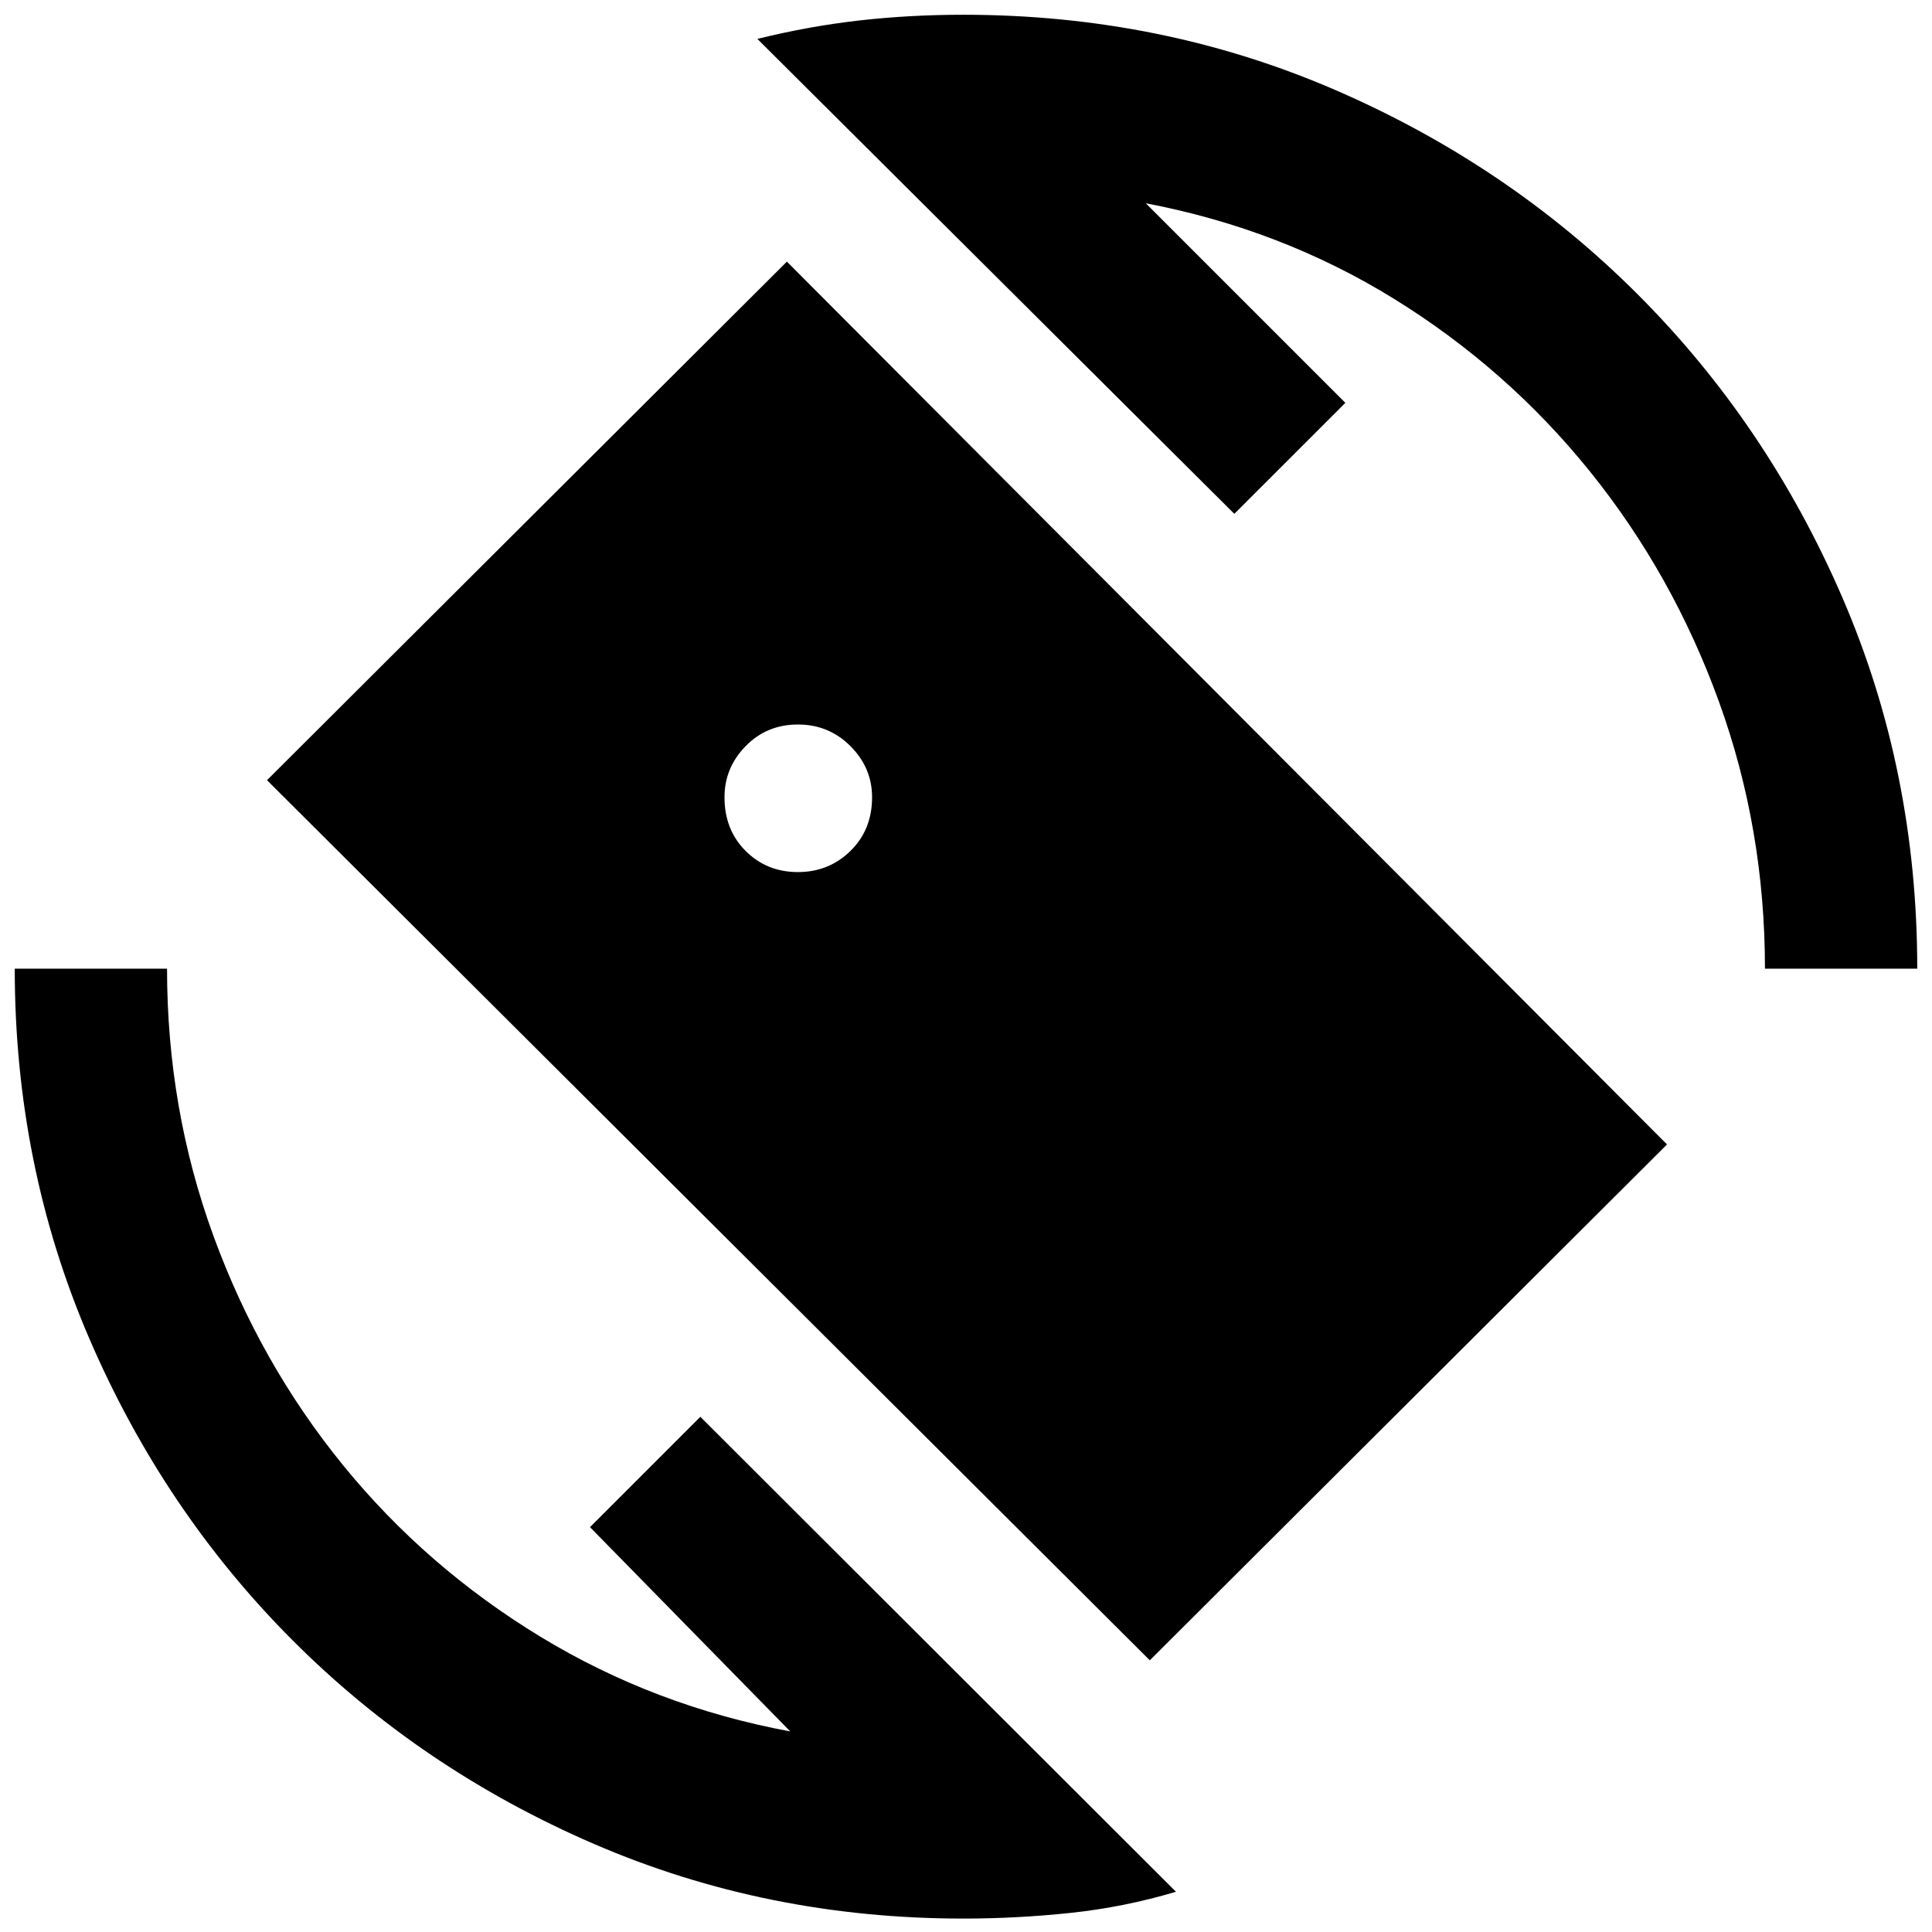 <svg xmlns="http://www.w3.org/2000/svg" height="40" viewBox="0 -960 960 960" width="40"><path d="M571.33-135 132.67-572.33 391-830l437.33 438.67-257 256.33ZM478.67-6.67q-97.67 0-183.5-37.08-85.84-37.08-149.92-101.33-64.08-64.25-101-150.09Q7.33-381 7.33-478.67H83q0 69.67 23.08 132.84 23.09 63.16 64.34 113.83t98.08 85.25q56.83 34.58 124.17 47.08l-99.5-101.5L348-256 584.33-20Q558.67-12.33 532-9.5q-26.67 2.83-53.33 2.83Zm398.33-472q0-69.66-22.92-132.83-22.91-63.17-64-114.17-41.08-51-97.25-85.75-56.16-34.75-123.5-47.58l99.17 99.17-55.17 55.16-237-236Q402-947 427-949.83q25-2.84 51.67-2.84 98.33 0 184.5 37.25 86.16 37.25 150.58 101.67 64.42 64.42 101.67 150.58 37.25 86.17 37.25 184.5H877Zm-480.5-48q15.33 0 26.08-10.5 10.75-10.5 10.75-26.66 0-14.67-10.75-25.42Q411.83-600 396.5-600q-15.5 0-26 10.75T360-563.83q0 16.16 10.5 26.66t26 10.5Z"/></svg>